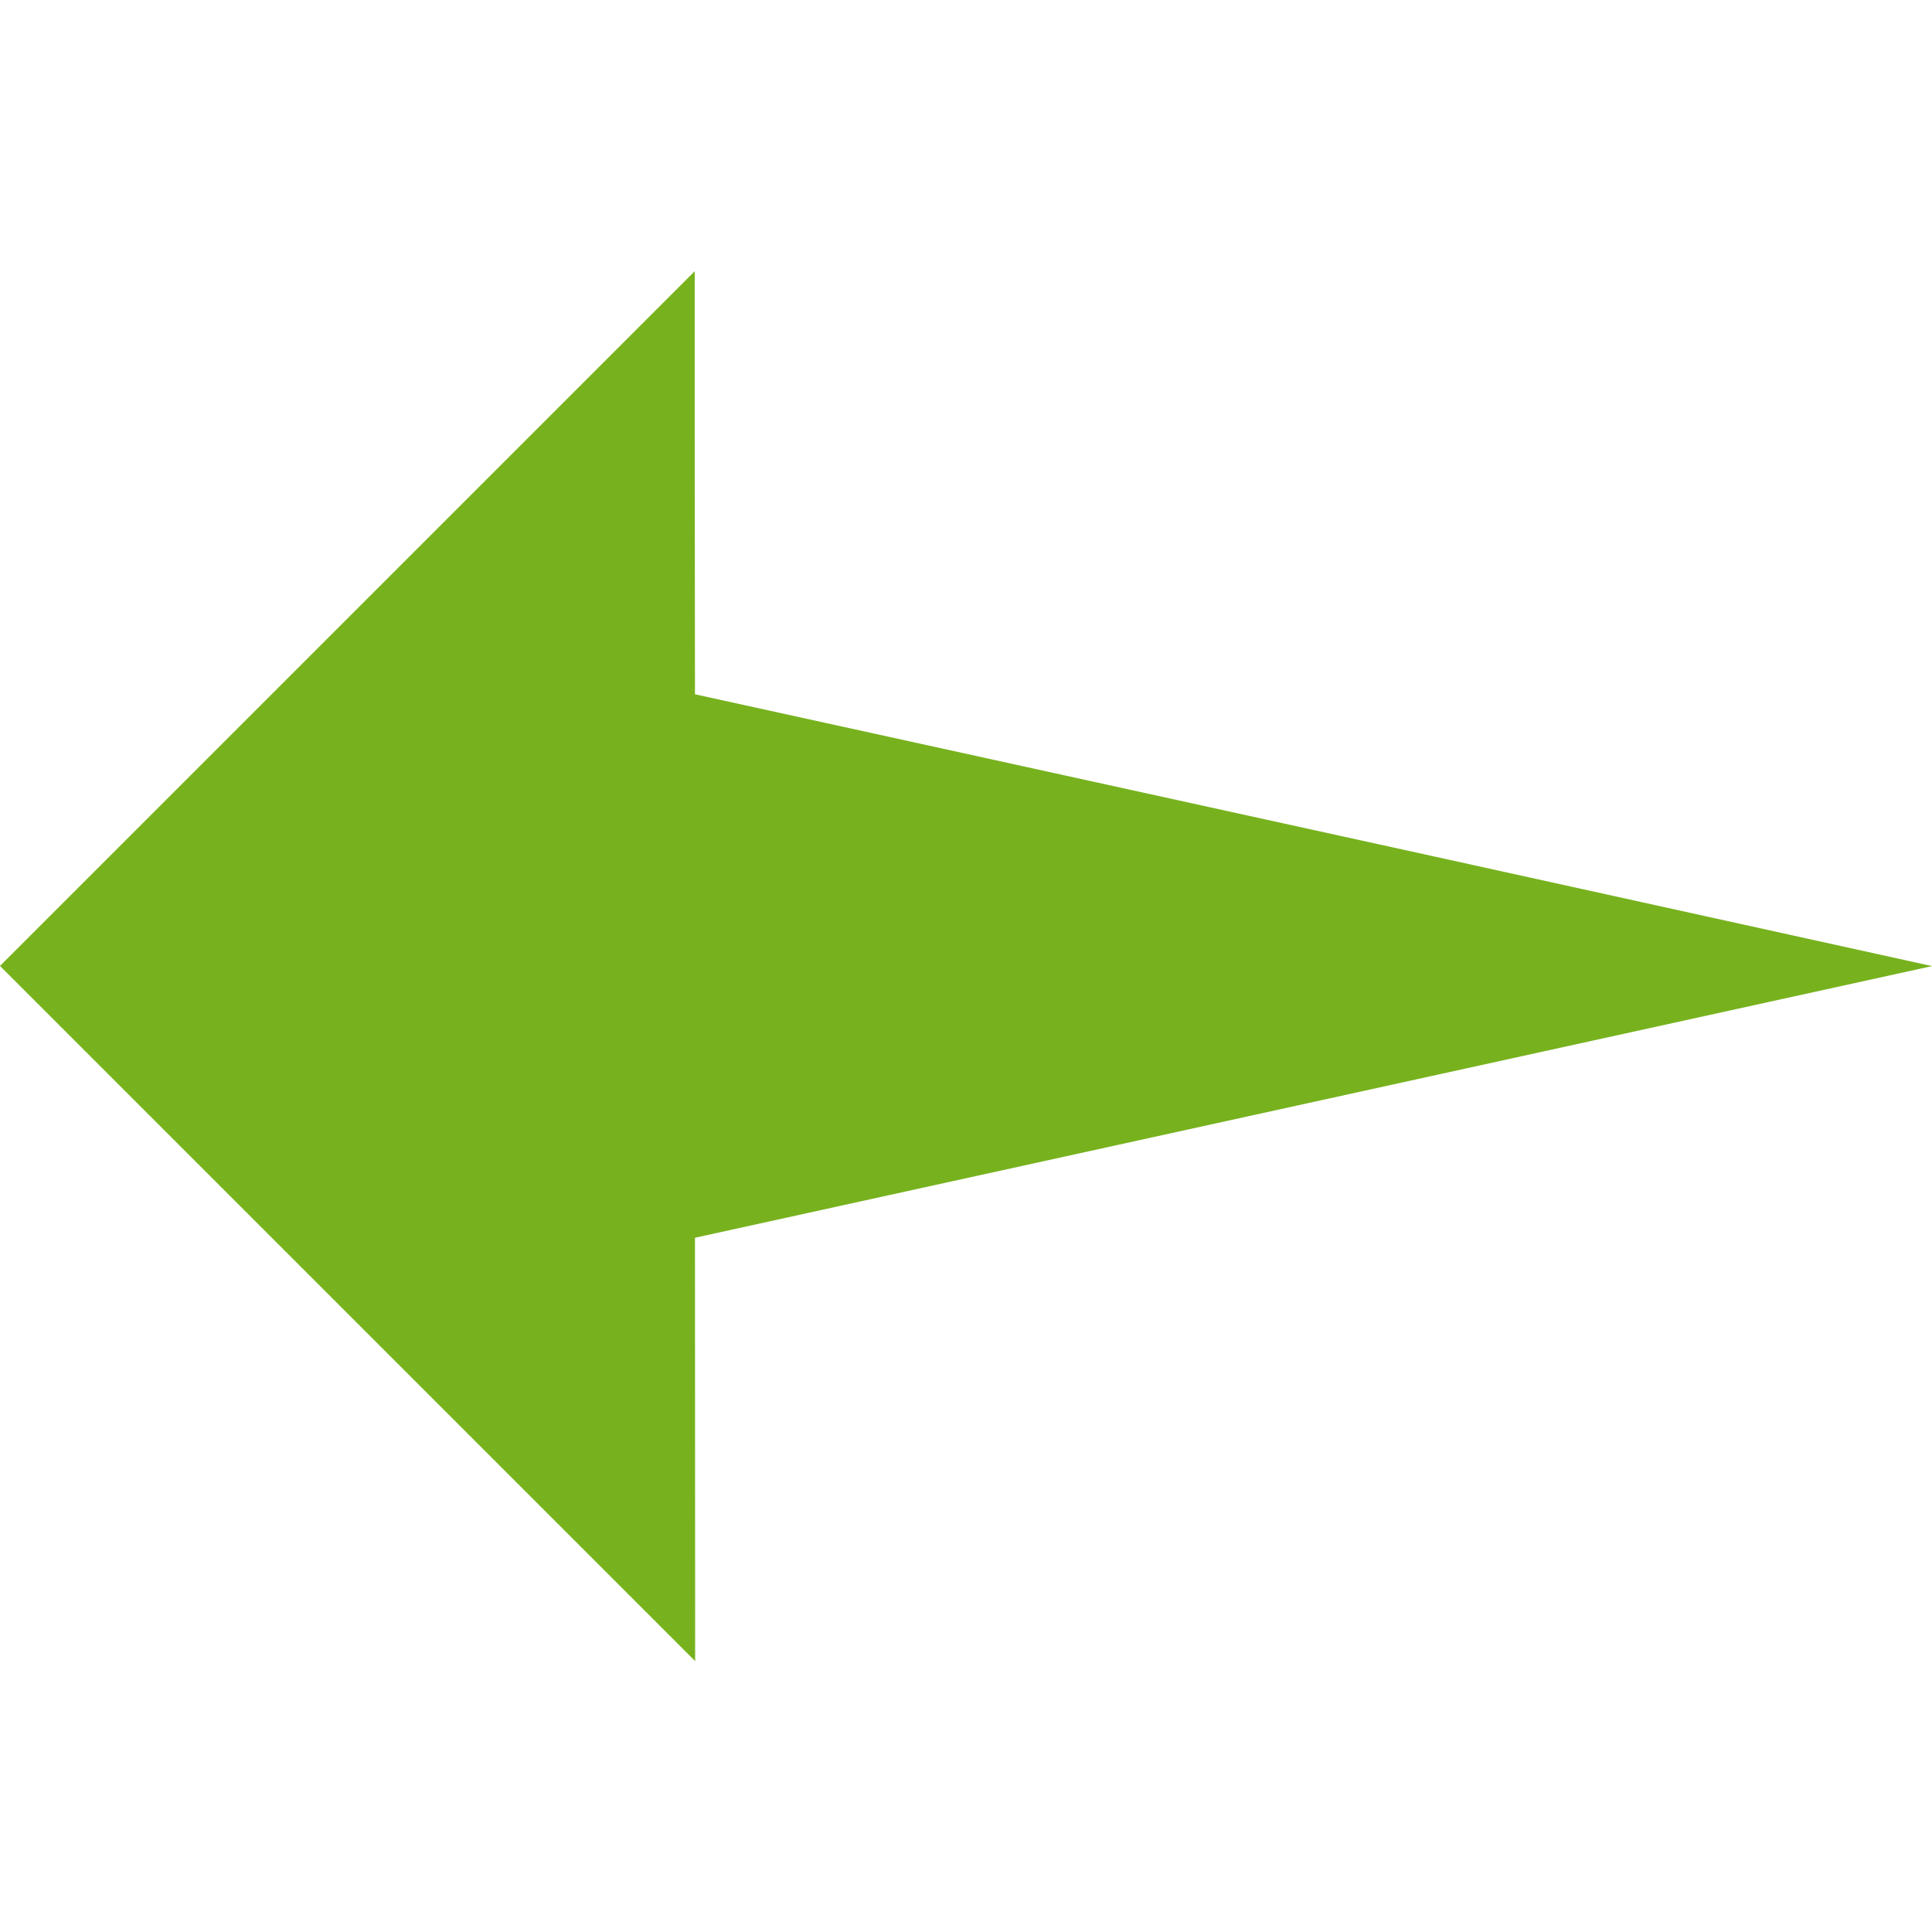 <svg xmlns="http://www.w3.org/2000/svg" width="22.417" height="22.417" viewBox="0 0 22.417 22.417">
  <path id="Path_13774" data-name="Path 13774" d="M0,15.849H0L7.92,3.472,4.445,0H15.852V11.4h0l-1.4-1.4L12.379,7.931l-7.4,4.737L0,15.85Z" transform="translate(11.209 22.417) rotate(-135)" fill="#77b21e"/>
</svg>
